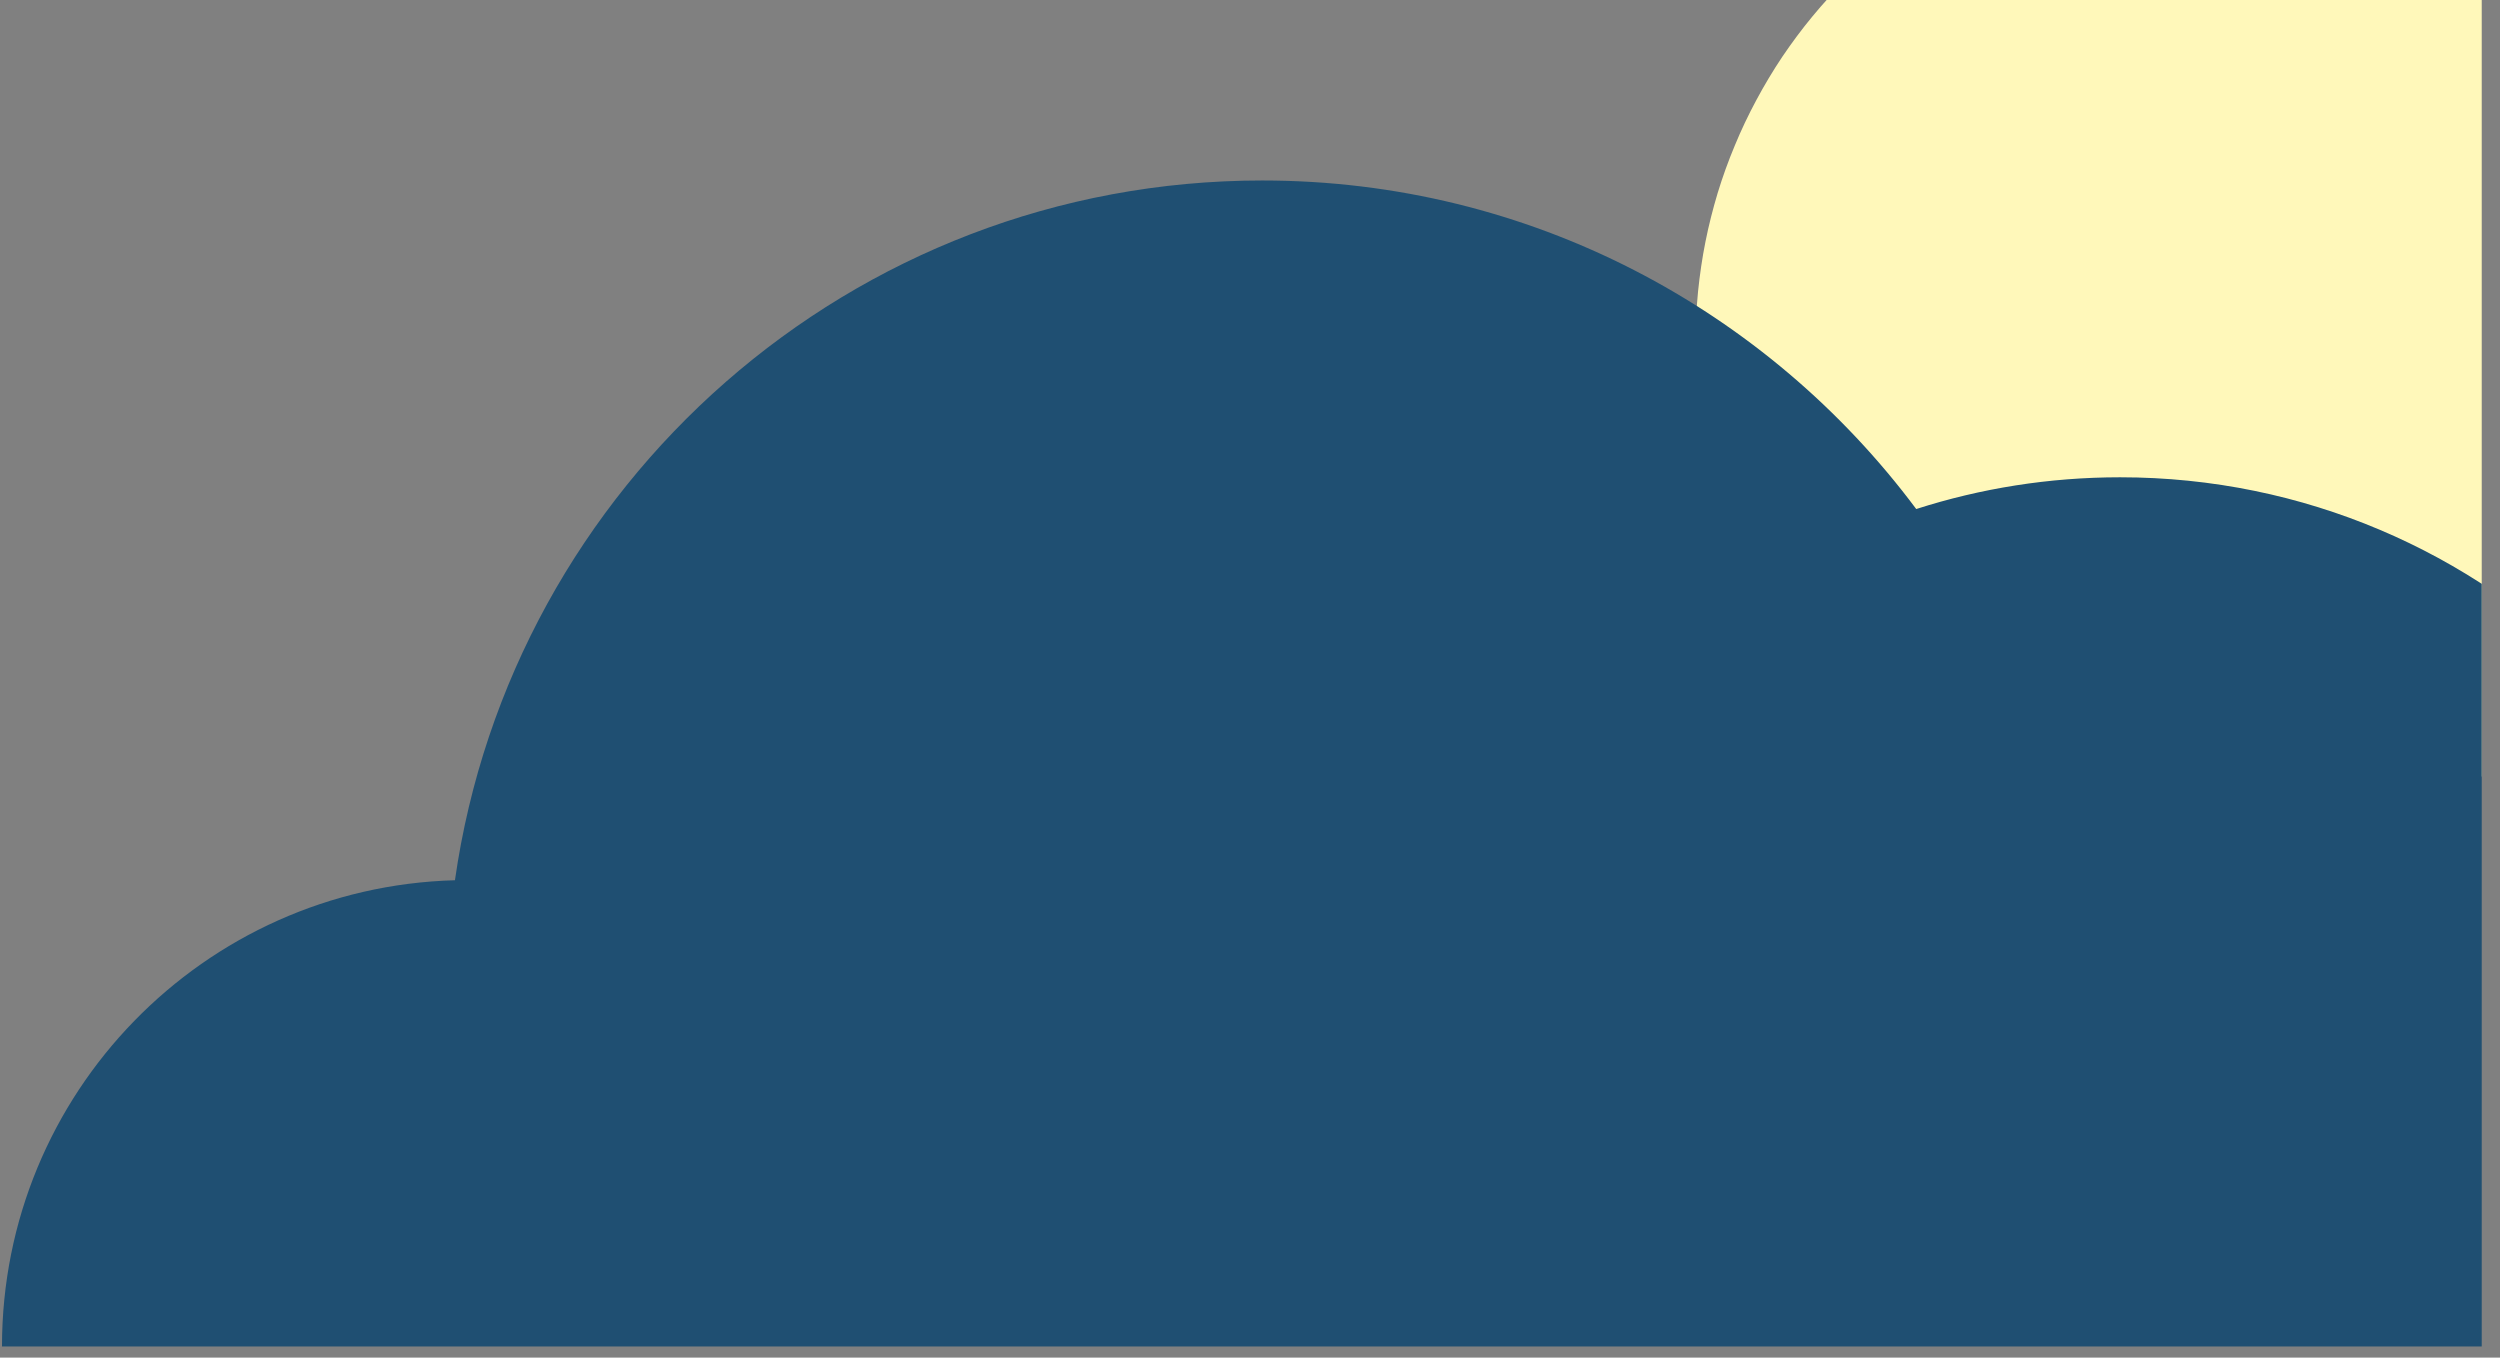 <svg xmlns="http://www.w3.org/2000/svg" xmlns:xlink="http://www.w3.org/1999/xlink" width="151" zoomAndPan="magnify" viewBox="0 0 113.25 61.5" height="82" preserveAspectRatio="xMidYMid meet" version="1.0"><rect x="0" y="0" width="113.25" height="61.5" fill="#808080" stroke="none"/><defs><clipPath id="0280b12692"><path d="M 76.812 0 L 112.422 0 L 112.422 38.684 L 76.812 38.684 Z M 76.812 0 " clip-rule="nonzero"/></clipPath><clipPath id="cc1a0a2370"><path d="M 0.086 8.176 L 112.422 8.176 L 112.422 60.996 L 0.086 60.996 Z M 0.086 8.176 " clip-rule="nonzero"/></clipPath></defs><g clip-path="url(#0280b12692)"><path fill="#fff8ba" d="M 123.391 15.473 C 123.391 16.234 123.352 16.992 123.277 17.75 C 123.203 18.508 123.09 19.258 122.941 20.004 C 122.793 20.746 122.609 21.484 122.387 22.211 C 122.164 22.938 121.91 23.652 121.617 24.355 C 121.324 25.059 121 25.746 120.641 26.414 C 120.281 27.086 119.887 27.738 119.465 28.371 C 119.039 29 118.586 29.609 118.102 30.199 C 117.617 30.785 117.105 31.348 116.566 31.887 C 116.027 32.426 115.465 32.934 114.875 33.418 C 114.285 33.898 113.672 34.352 113.039 34.773 C 112.406 35.195 111.75 35.586 111.078 35.945 C 110.406 36.301 109.719 36.625 109.012 36.918 C 108.309 37.207 107.59 37.465 106.859 37.684 C 106.129 37.906 105.391 38.09 104.645 38.238 C 103.895 38.387 103.141 38.5 102.383 38.574 C 101.625 38.648 100.863 38.684 100.102 38.684 C 99.336 38.684 98.578 38.648 97.816 38.574 C 97.059 38.5 96.305 38.387 95.559 38.238 C 94.809 38.09 94.07 37.906 93.34 37.684 C 92.609 37.465 91.891 37.207 91.188 36.918 C 90.484 36.625 89.793 36.301 89.121 35.945 C 88.449 35.586 87.797 35.195 87.16 34.773 C 86.527 34.352 85.914 33.898 85.324 33.418 C 84.734 32.934 84.172 32.426 83.633 31.887 C 83.094 31.348 82.582 30.785 82.098 30.199 C 81.613 29.609 81.16 29 80.734 28.371 C 80.312 27.738 79.922 27.086 79.562 26.414 C 79.203 25.746 78.875 25.059 78.586 24.355 C 78.293 23.652 78.035 22.938 77.812 22.211 C 77.594 21.484 77.406 20.746 77.258 20.004 C 77.109 19.258 77 18.508 76.922 17.75 C 76.848 16.992 76.812 16.234 76.812 15.473 C 76.812 14.715 76.848 13.957 76.922 13.199 C 77 12.441 77.109 11.691 77.258 10.945 C 77.406 10.199 77.594 9.465 77.812 8.738 C 78.035 8.008 78.293 7.293 78.586 6.594 C 78.875 5.891 79.203 5.203 79.562 4.535 C 79.922 3.863 80.312 3.211 80.734 2.578 C 81.16 1.949 81.613 1.336 82.098 0.75 C 82.582 0.164 83.094 -0.398 83.633 -0.938 C 84.172 -1.477 84.734 -1.984 85.324 -2.469 C 85.914 -2.949 86.527 -3.402 87.16 -3.824 C 87.797 -4.246 88.449 -4.637 89.121 -4.996 C 89.793 -5.352 90.484 -5.68 91.188 -5.969 C 91.891 -6.262 92.609 -6.516 93.34 -6.734 C 94.07 -6.957 94.809 -7.141 95.559 -7.289 C 96.305 -7.438 97.059 -7.551 97.816 -7.625 C 98.578 -7.699 99.336 -7.734 100.102 -7.734 C 100.863 -7.734 101.625 -7.699 102.383 -7.625 C 103.141 -7.551 103.895 -7.438 104.645 -7.289 C 105.391 -7.141 106.129 -6.957 106.859 -6.734 C 107.59 -6.516 108.309 -6.262 109.012 -5.969 C 109.719 -5.68 110.406 -5.352 111.078 -4.996 C 111.75 -4.637 112.406 -4.246 113.039 -3.824 C 113.672 -3.402 114.285 -2.949 114.875 -2.469 C 115.465 -1.984 116.027 -1.477 116.566 -0.938 C 117.105 -0.398 117.617 0.164 118.102 0.75 C 118.586 1.336 119.039 1.949 119.465 2.578 C 119.887 3.211 120.281 3.863 120.641 4.535 C 121 5.203 121.324 5.891 121.617 6.594 C 121.91 7.293 122.164 8.008 122.387 8.738 C 122.609 9.465 122.793 10.199 122.941 10.945 C 123.09 11.691 123.203 12.441 123.277 13.199 C 123.352 13.957 123.391 14.715 123.391 15.473 Z M 123.391 15.473 " fill-opacity="1" fill-rule="nonzero"/></g><g clip-path="url(#cc1a0a2370)"><path fill="#1f4f72" d="M 20.609 39.875 C 23.168 21.953 38.566 8.176 57.18 8.176 C 69.305 8.176 80.066 14.027 86.805 23.059 C 89.715 22.125 92.816 21.621 96.039 21.621 C 112.73 21.621 126.262 35.164 126.262 51.875 C 126.262 68.582 112.73 82.125 96.039 82.125 L 18.32 82.125 L 18.32 81.93 C 8.023 80.523 0.09 71.688 0.09 60.996 C 0.09 49.523 9.223 40.188 20.609 39.875 Z M 20.609 39.875 " fill-opacity="1" fill-rule="evenodd"/></g></svg>